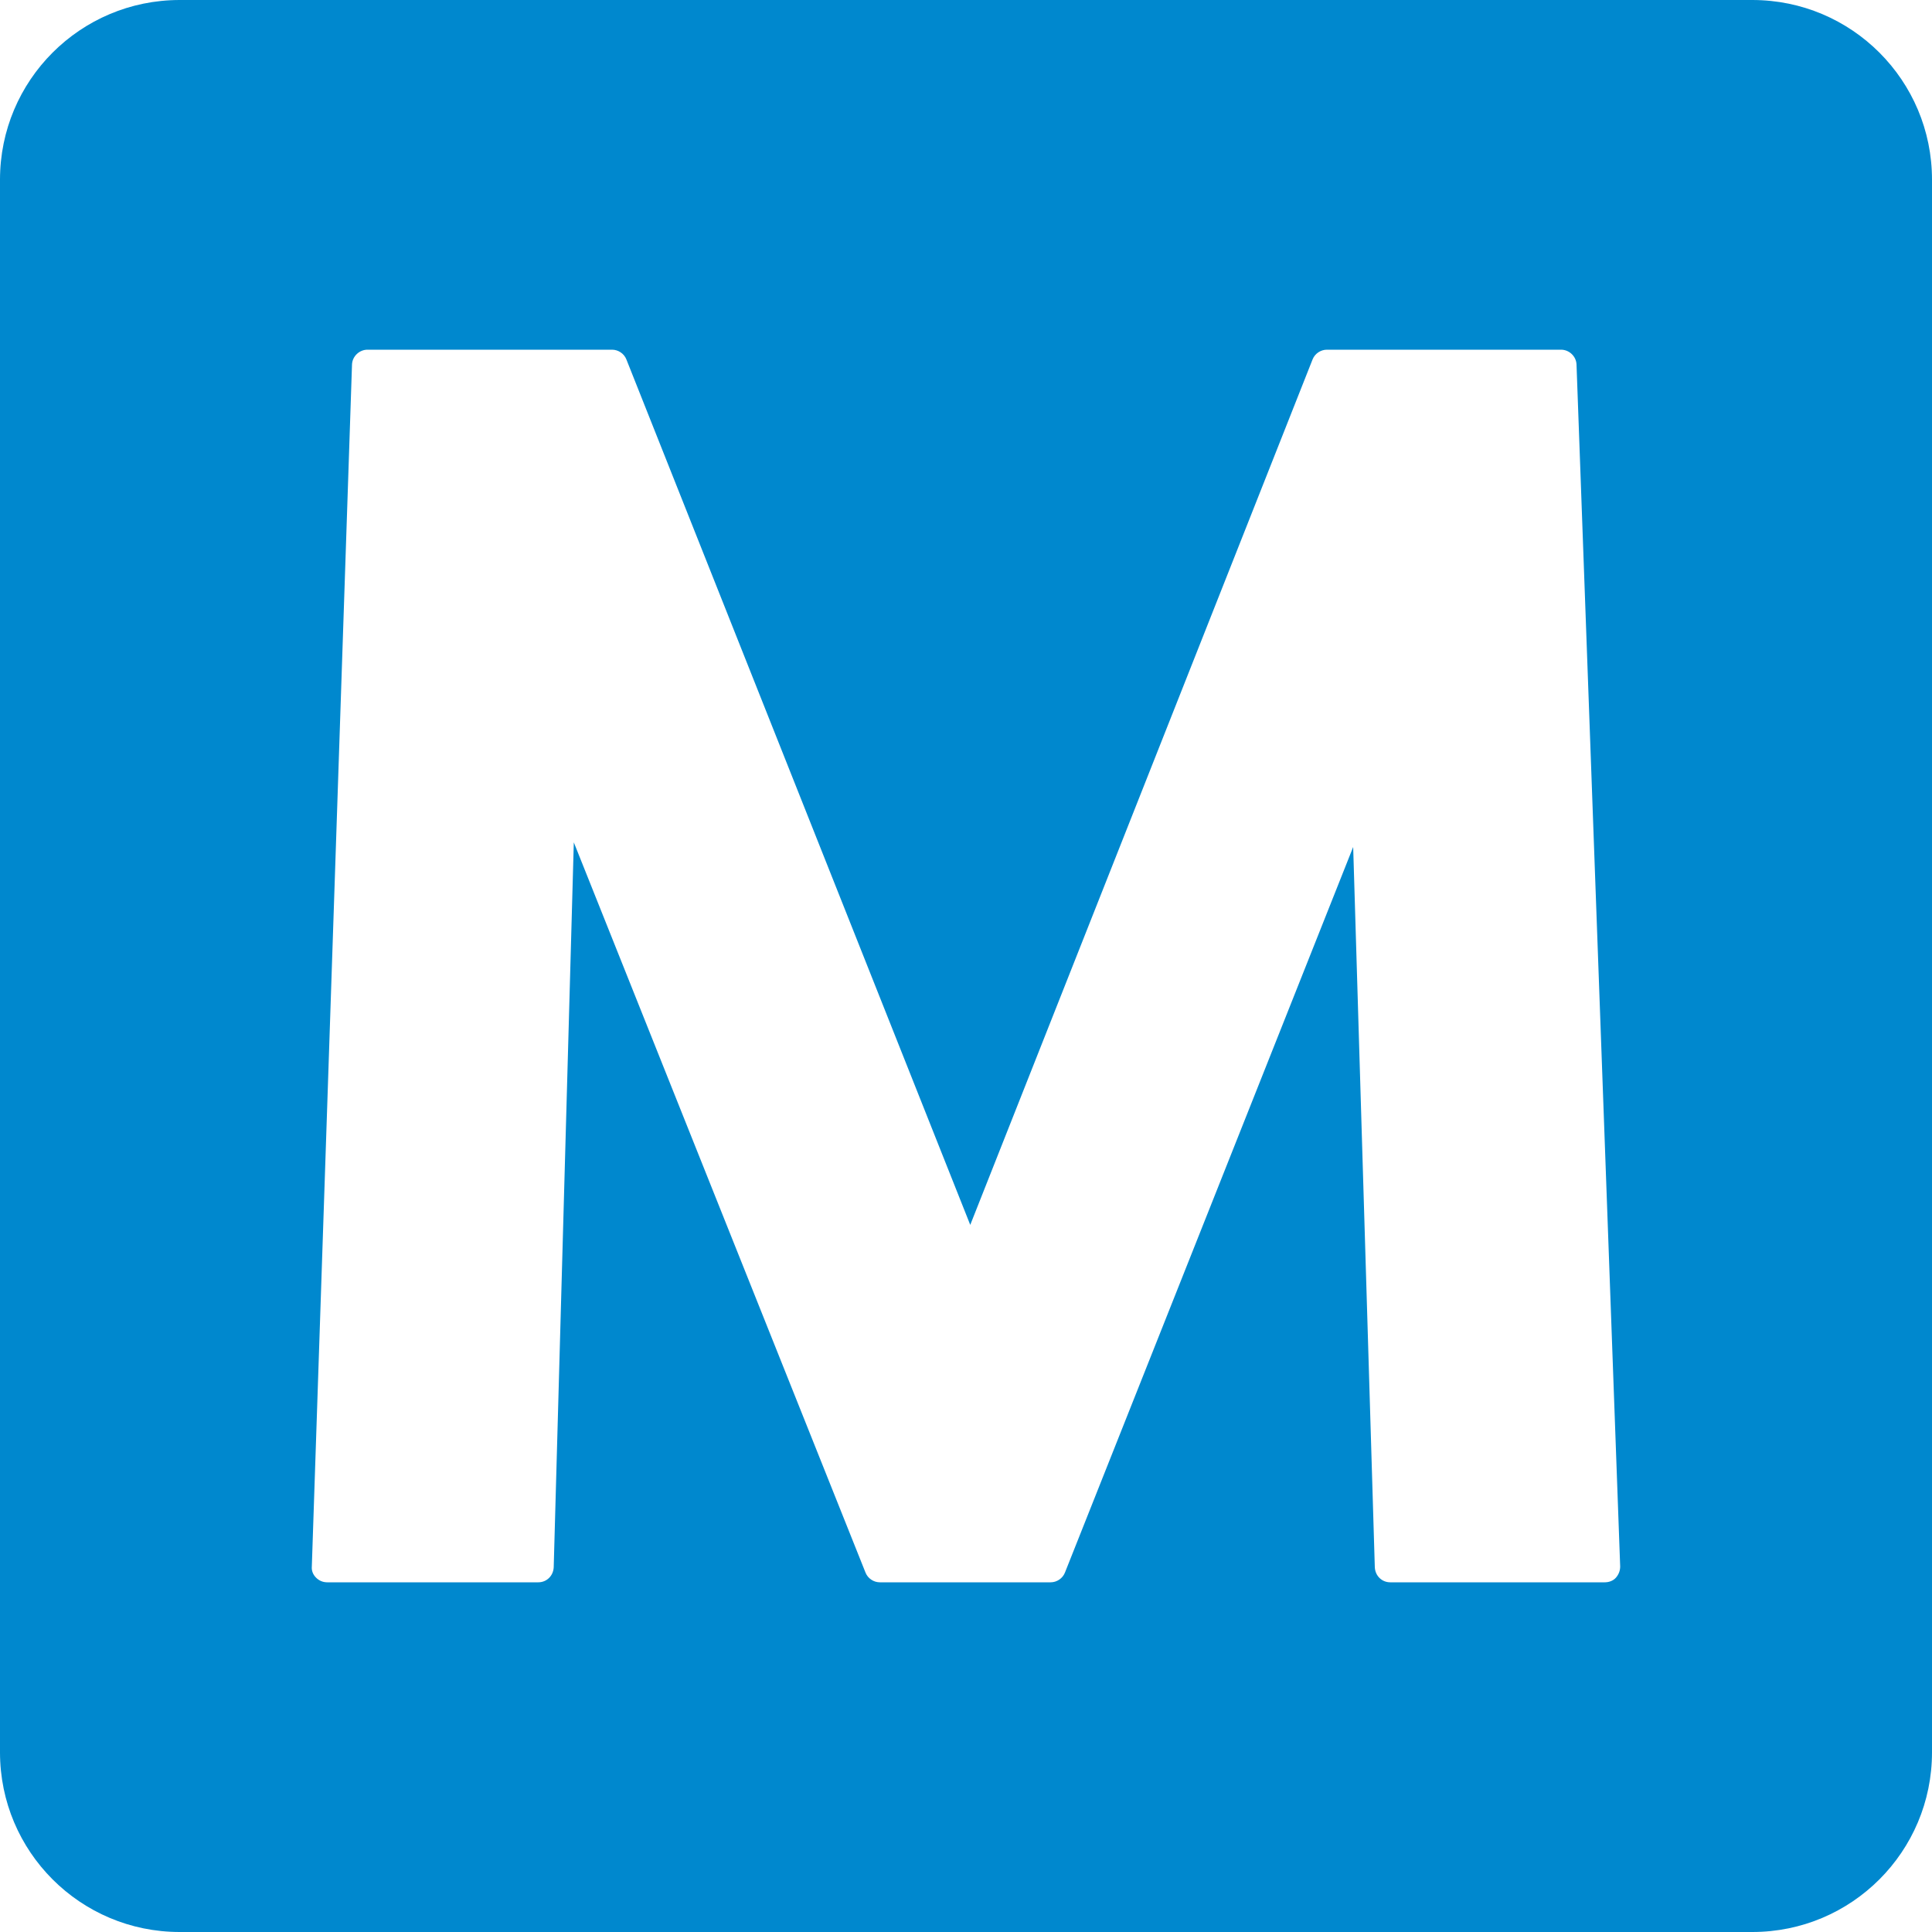 <svg viewBox="0 0 500 500"><path d="M46.5 500h407c25.7 0 46.5-20.8 46.5-46.5v-407C500 20.8 479.2 0 453.5 0h-407C20.8 0 0 20.8 0 46.5v407C0 479.2 20.8 500 46.5 500zM91.1 94.3c.1-2.1 1.9-3.8 4-3.8h63.3c1.6 0 3.1 1 3.7 2.5l89 224 88.6-224c.6-1.5 2.1-2.5 3.7-2.5H404c2.1 0 3.9 1.7 4 3.8l11.3 311.1c0 1.1-.4 2.1-1.1 2.9s-1.8 1.2-2.9 1.2h-55.5c-2.2 0-3.9-1.7-4-3.9l-5.6-186.4L275.6 407c-.6 1.5-2.1 2.5-3.7 2.5h-44.2c-1.6 0-3.1-1-3.7-2.5l-75.5-189-5.2 187.6c-.1 2.2-1.8 3.9-4 3.9H84.7c-1.1 0-2.1-.4-2.9-1.2-.8-.8-1.2-1.8-1.1-2.9L91.1 94.3z" fill="#0088ce"/></svg>